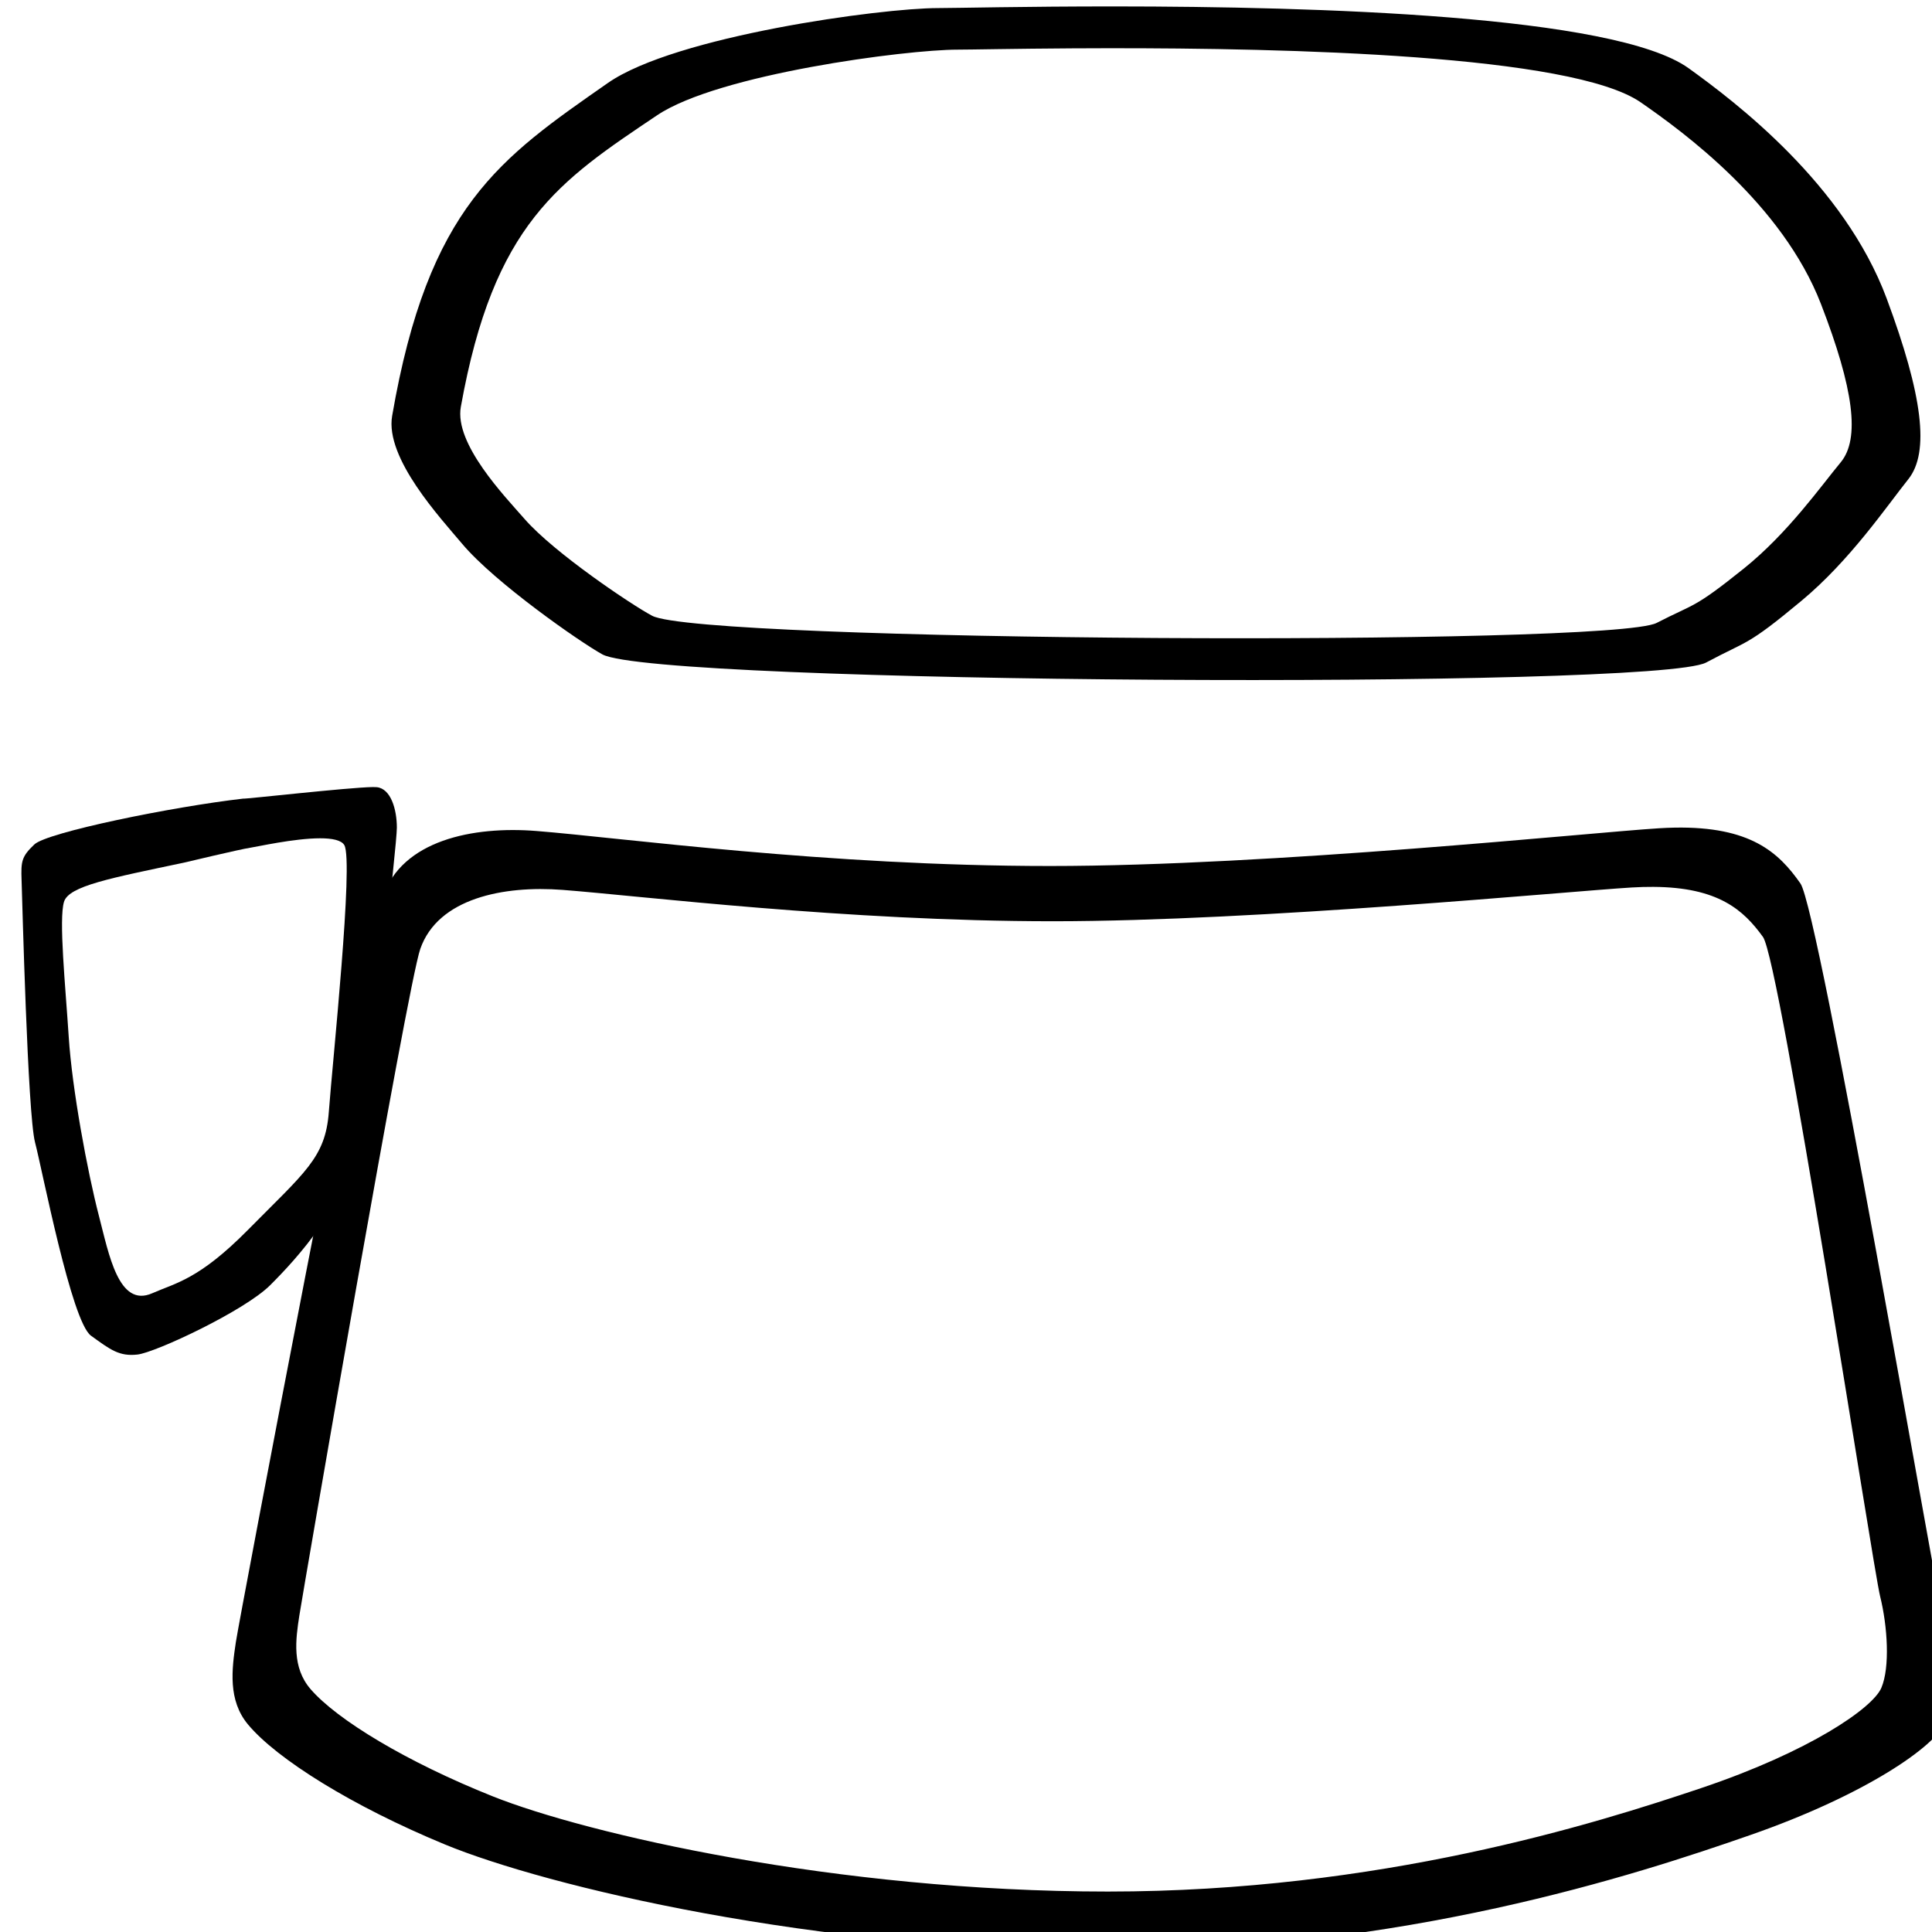 <?xml version="1.0" encoding="UTF-8" standalone="no"?>
<!-- Created with Inkscape (http://www.inkscape.org/) -->
<svg
   xmlns:dc="http://purl.org/dc/elements/1.1/"
   xmlns:cc="http://web.resource.org/cc/"
   xmlns:rdf="http://www.w3.org/1999/02/22-rdf-syntax-ns#"
   xmlns:svg="http://www.w3.org/2000/svg"
   xmlns="http://www.w3.org/2000/svg"
   xmlns:xlink="http://www.w3.org/1999/xlink"
   xmlns:sodipodi="http://sodipodi.sourceforge.net/DTD/sodipodi-0.dtd"
   xmlns:inkscape="http://www.inkscape.org/namespaces/inkscape"
   width="1024"
   height="1024"
   id="svg2"
   sodipodi:version="0.32"
   inkscape:version="0.44"
   version="1.0"
   inkscape:export-filename="/home/thelusiv/games/vdrift/data/cars/M8/textures/glass.png"
   inkscape:export-xdpi="45"
   inkscape:export-ydpi="45"
   sodipodi:docbase="/home/thelusiv/games/vdrift-art/textures/cars/M8"
   sodipodi:docname="glass.svg">
  <defs
     id="defs4" />
  <sodipodi:namedview
     id="base"
     pagecolor="#fafafa"
     bordercolor="#666666"
     borderopacity="1.0"
     gridtolerance="10000"
     guidetolerance="10"
     objecttolerance="10"
     inkscape:pageopacity="0.1372549"
     inkscape:pageshadow="2"
     inkscape:zoom="0.7"
     inkscape:cx="584.81643"
     inkscape:cy="517.65101"
     inkscape:document-units="px"
     inkscape:current-layer="layer3"
     width="1024px"
     height="1024px"
     showguides="true"
     inkscape:guide-bbox="false"
     inkscape:window-width="1680"
     inkscape:window-height="1025"
     inkscape:window-x="0"
     inkscape:window-y="0">
    <sodipodi:guide
       orientation="vertical"
       position="0"
       id="guide1954" />
    <sodipodi:guide
       orientation="horizontal"
       position="0"
       id="guide1956" />
    <sodipodi:guide
       orientation="horizontal"
       position="1024"
       id="guide1958" />
    <sodipodi:guide
       orientation="vertical"
       position="1024"
       id="guide1960" />
  </sodipodi:namedview>
  <g
     inkscape:label="Layer 1"
     inkscape:groupmode="layer"
     id="layer1" />
  <g
     inkscape:groupmode="layer"
     id="layer2"
     inkscape:label="uv"
     style="display:none">
    <image
       y="8.8817842e-16"
       x="0"
       id="image1951"
       height="1024"
       width="1024"
       sodipodi:absref="/home/thelusiv/games/vdrift-art/models/cars/M8/M8.blend.pngPlane.001.tga"
       xlink:href="/home/thelusiv/games/vdrift-art/models/cars/M8/M8.blend.pngPlane.001.tga" />
  </g>
  <g
     inkscape:groupmode="layer"
     id="layer3"
     inkscape:label="black"
     style="display:inline">
    <path
       style="fill:black;fill-opacity:1;fill-rule:evenodd;stroke:none;stroke-width:1px;stroke-linecap:butt;stroke-linejoin:miter;stroke-opacity:1"
       d="M 591.219,3.406 C 543.306,3.382 506.531,4.281 497.156,4.281 C 467.156,4.281 357.859,19.076 322.156,44 C 265.058,83.859 227.008,109.3 207.844,220.438 C 203.974,242.879 233.56,274.671 245,288.281 C 262.251,308.806 307.472,340.349 319.281,346.844 C 347.853,362.558 877.445,365.523 904.281,351.156 C 926.758,339.123 925.552,342.821 955,318.281 C 980.714,296.853 1000.009,268.286 1011.438,254 C 1022.866,239.714 1019.02,209.443 1000,158.281 C 977.429,97.567 919.635,53.877 895,36.156 C 855.818,7.971 696.626,3.459 591.219,3.406 z M 586.688,25.562 C 682.441,25.439 833.155,29 869.625,54.25 C 892.045,69.773 944.645,108.036 965.188,161.219 C 982.498,206.034 985.995,232.549 975.594,245.062 C 965.193,257.576 947.621,282.604 924.219,301.375 C 897.418,322.871 898.518,319.616 878.062,330.156 C 853.639,342.741 371.659,340.14 345.656,326.375 C 334.909,320.686 293.763,293.073 278.062,275.094 C 267.651,263.172 240.728,235.314 244.25,215.656 C 261.691,118.304 296.317,96.009 348.281,61.094 C 380.774,39.261 480.228,26.313 507.531,26.312 C 514.357,26.312 537.139,25.814 568.312,25.625 C 574.157,25.589 580.304,25.571 586.688,25.562 z "
       id="path1962" />
    <path
       style="fill:black;fill-opacity:1;fill-rule:evenodd;stroke:none;stroke-width:1px;stroke-linecap:butt;stroke-linejoin:miter;stroke-opacity:1"
       d="M 197.625,417.156 C 184.576,417.351 129.607,423.616 128.938,423.281 C 91.437,427.567 25.004,441.134 18.219,447.562 C 11.433,453.991 11.08,456.5 11.438,466.5 C 11.795,476.5 14.634,590.438 18.562,605.438 C 22.491,620.437 37.862,700.438 48.219,707.938 C 58.576,715.437 63.201,719.009 72.844,717.938 C 82.487,716.866 129.647,694.728 143.219,681.156 C 156.79,667.585 184.991,637.567 191.062,600.781 C 197.134,563.996 210.344,448.299 210.344,438.656 C 210.344,429.013 207.156,417.933 199.656,417.219 C 199.188,417.174 198.495,417.143 197.625,417.156 z M 169.688,444.312 C 175.95,444.31 180.938,445.259 182.5,447.938 C 187.5,456.509 176.221,562.965 174.281,589.344 C 172.496,613.629 161.608,621.284 131.438,651.844 C 105.344,678.274 93.018,679.996 80.719,685.438 C 62.842,693.346 57.716,664.714 52.5,644.719 C 46.297,620.937 38.21,577.154 36.438,549.719 C 34.661,522.218 31.08,487.223 33.938,477.938 C 36.512,469.569 58.571,465.433 97.5,457.219 C 97.5,457.219 127.5,450.058 132.5,449.344 C 135.938,448.853 155.911,444.318 169.688,444.312 z "
       id="path2865" />
    <path
       style="fill:black;fill-opacity:1;fill-rule:evenodd;stroke:none;stroke-width:1px;stroke-linecap:butt;stroke-linejoin:miter;stroke-opacity:1"
       d="M 887.656,438.656 C 884.984,438.703 882.183,438.821 879.281,439 C 843.606,441.195 674.297,459 556.438,459 C 437.864,459 329.525,444.033 284.281,440.438 C 250.732,437.772 212.976,445.296 202.844,475.438 C 195.402,497.574 127.143,856.152 125,870.438 C 122.857,884.723 120.723,901.143 131.438,914 C 146.659,932.265 186.563,957.245 235.719,977.562 C 289.29,999.705 432.129,1034 587.844,1034 C 743.558,1034 866.415,993.991 927.844,972.562 C 989.272,951.134 1025.719,925.424 1030.719,913.281 C 1035.719,901.138 1034.286,876.857 1030,859 C 1025.714,841.143 964.175,482.462 954.281,468.281 C 942.756,451.762 927.746,437.962 887.656,438.656 z M 876.344,470.062 C 910.747,470.286 924.091,482.311 934.406,496.594 C 943.566,509.277 992.532,830.091 996.5,846.062 C 1000.468,862.034 1001.785,883.733 997.156,894.594 C 992.527,905.455 958.808,928.459 901.938,947.625 C 845.067,966.791 731.316,1002.562 587.156,1002.562 C 442.996,1002.562 310.753,971.899 261.156,952.094 C 215.648,933.921 178.685,911.587 164.594,895.25 C 154.674,883.75 156.672,869.059 158.656,856.281 C 160.64,843.504 215.861,522.768 222.75,502.969 C 232.131,476.009 267.065,469.272 298.125,471.656 C 340.012,474.872 448.287,488.281 558.062,488.281 C 667.176,488.281 831.941,472.339 864.969,470.375 C 868.998,470.135 872.785,470.039 876.344,470.062 z "
       id="path2874" />
  </g>
</svg>
